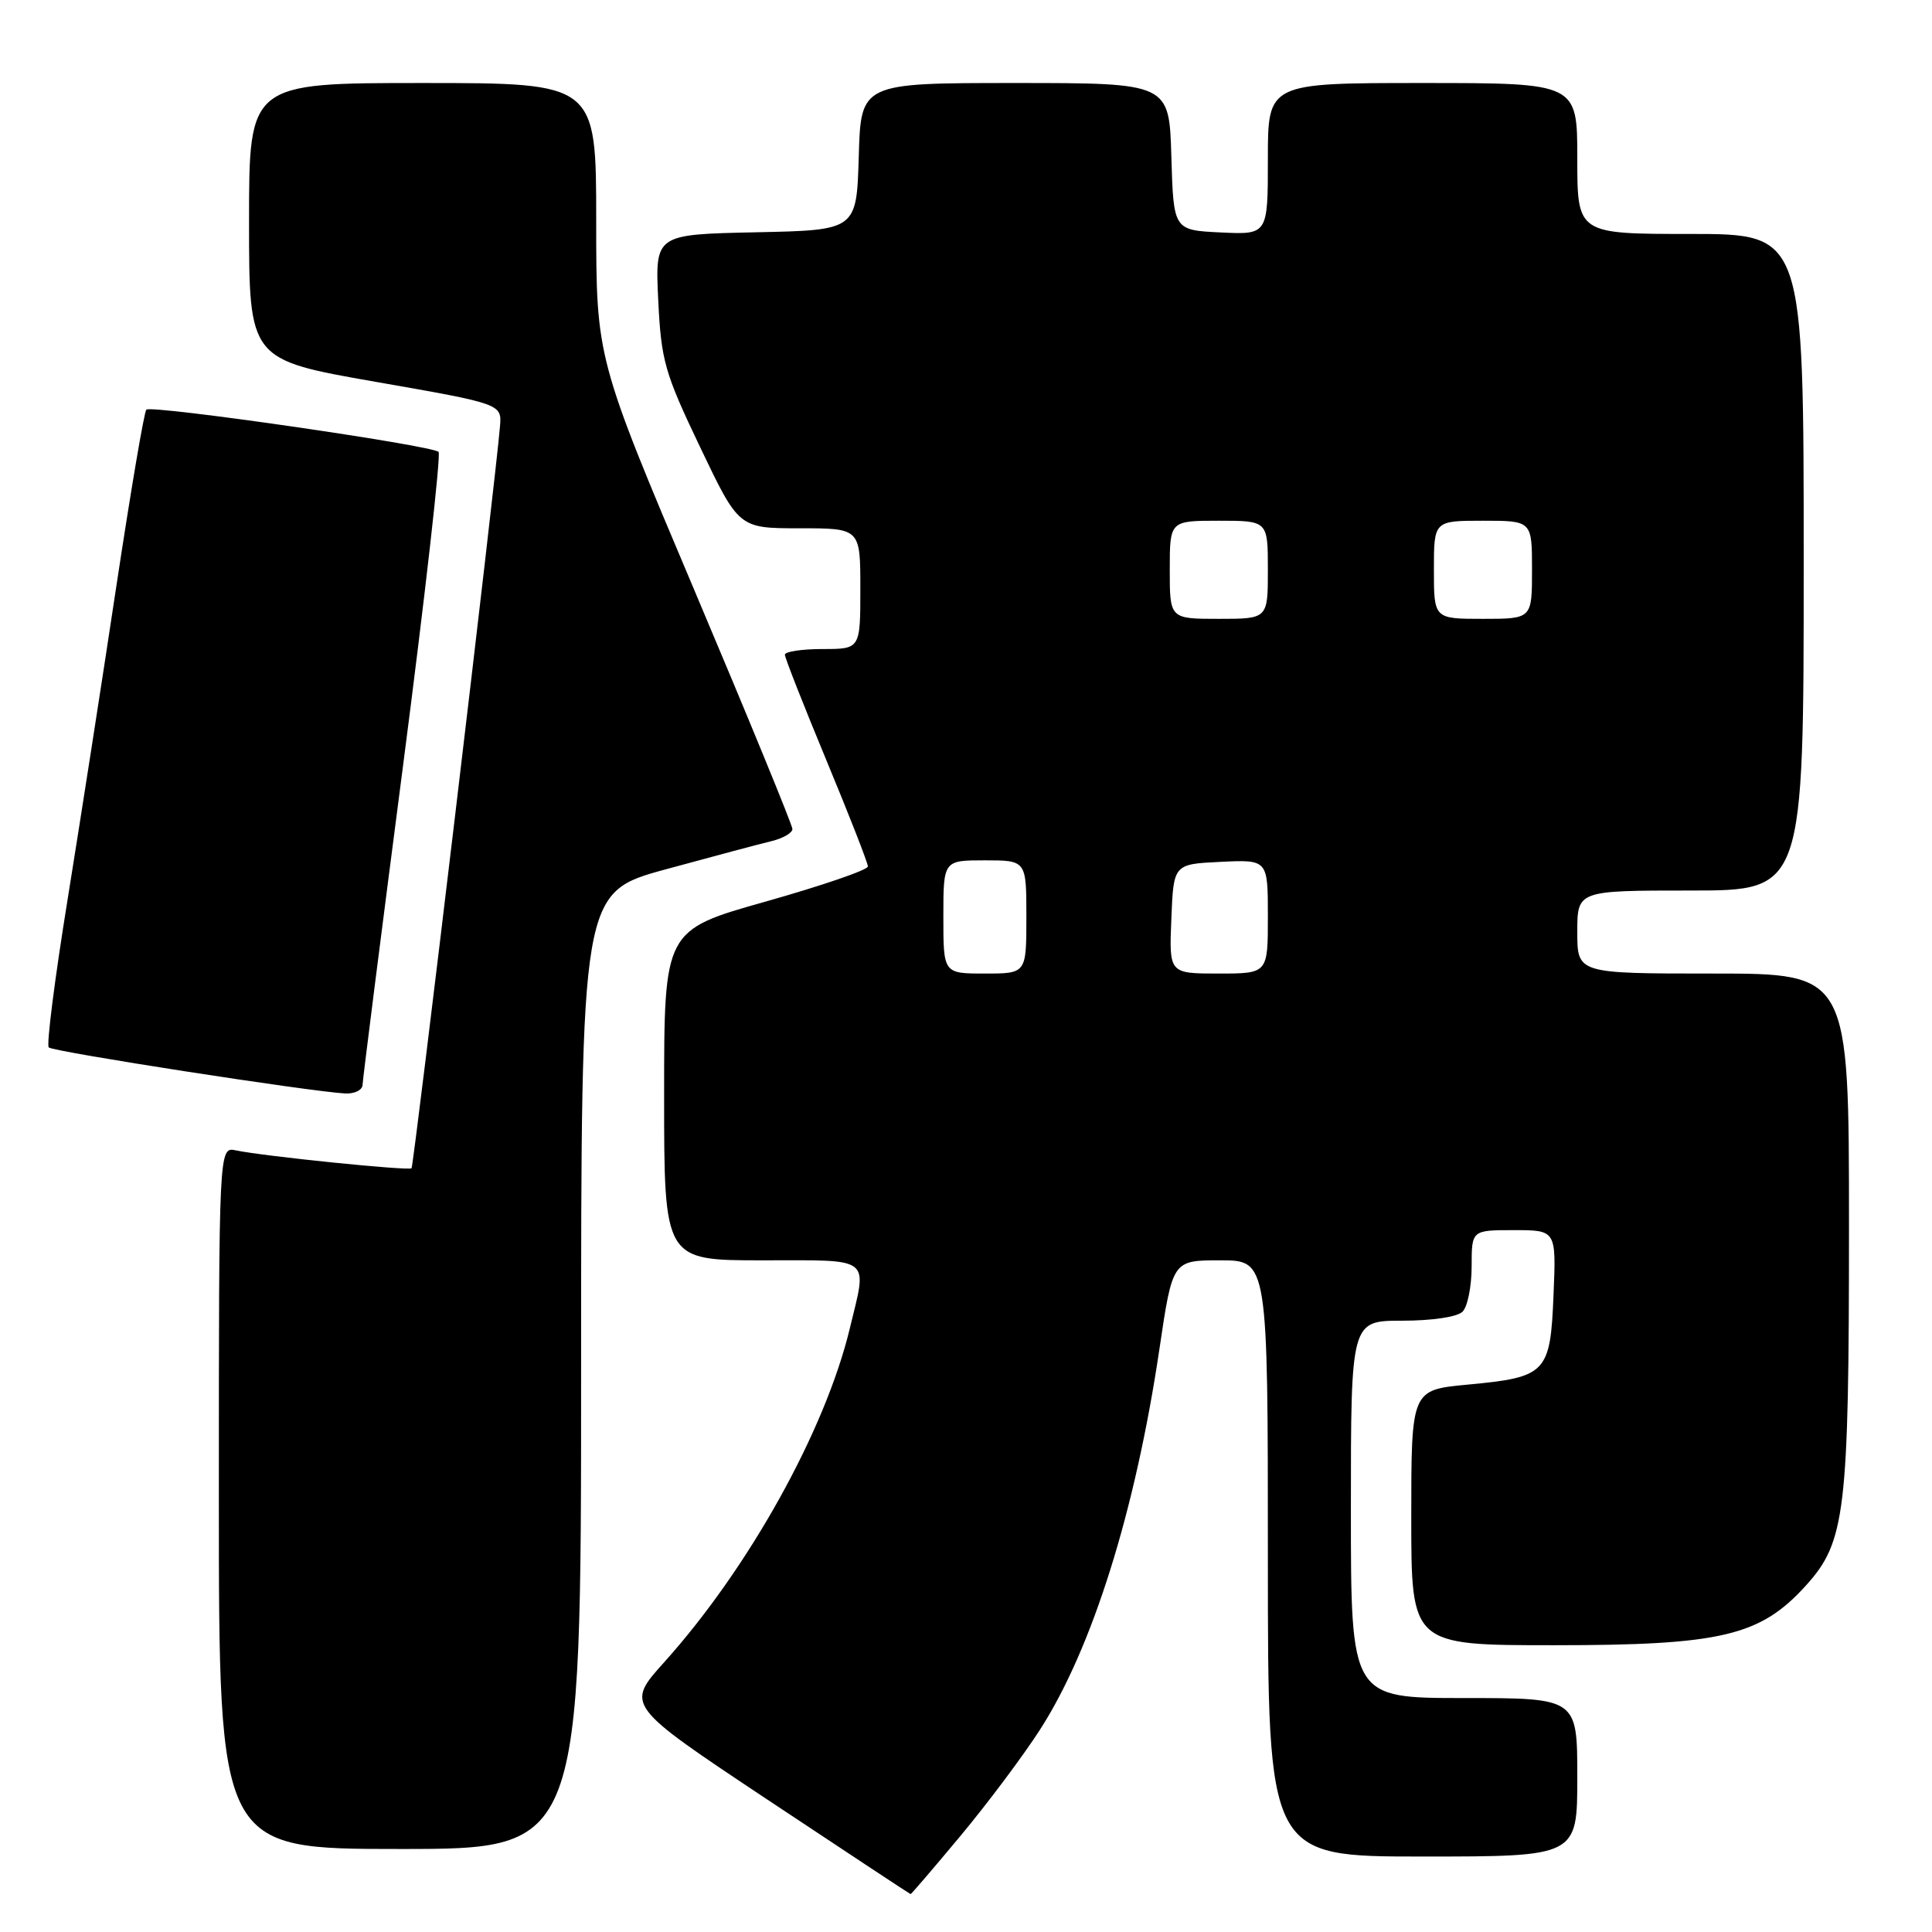 <?xml version="1.0" encoding="UTF-8" standalone="no"?>
<!DOCTYPE svg PUBLIC "-//W3C//DTD SVG 1.1//EN" "http://www.w3.org/Graphics/SVG/1.1/DTD/svg11.dtd" >
<svg xmlns="http://www.w3.org/2000/svg" xmlns:xlink="http://www.w3.org/1999/xlink" version="1.1" viewBox="0 0 256 256">
 <g >
 <path fill="currentColor"
d=" M 127.28 243.25 C 130.83 238.99 135.56 232.68 137.78 229.23 C 144.72 218.47 150.44 200.25 153.63 178.75 C 155.37 167.00 155.37 167.00 161.68 167.00 C 168.00 167.00 168.00 167.00 168.00 206.50 C 168.00 246.00 168.00 246.00 188.50 246.00 C 209.00 246.00 209.00 246.00 209.00 235.50 C 209.00 225.00 209.00 225.00 194.00 225.00 C 179.00 225.00 179.00 225.00 179.00 200.00 C 179.00 175.00 179.00 175.00 185.80 175.00 C 189.76 175.00 193.10 174.50 193.80 173.80 C 194.46 173.14 195.00 170.44 195.00 167.80 C 195.00 163.00 195.00 163.00 200.60 163.00 C 206.21 163.00 206.21 163.00 205.85 171.58 C 205.43 181.96 204.92 182.49 194.47 183.47 C 187.00 184.17 187.00 184.17 187.00 201.09 C 187.00 218.00 187.00 218.00 205.96 218.00 C 228.10 218.00 233.26 216.77 239.31 210.07 C 244.53 204.31 245.00 200.33 245.00 162.45 C 245.00 129.00 245.00 129.00 227.00 129.00 C 209.00 129.00 209.00 129.00 209.00 123.50 C 209.00 118.00 209.00 118.00 224.00 118.00 C 239.00 118.00 239.00 118.00 239.00 74.50 C 239.00 31.00 239.00 31.00 224.00 31.00 C 209.00 31.00 209.00 31.00 209.00 21.00 C 209.00 11.00 209.00 11.00 188.50 11.00 C 168.00 11.00 168.00 11.00 168.00 21.05 C 168.00 31.10 168.00 31.10 161.75 30.80 C 155.50 30.50 155.50 30.50 155.21 20.75 C 154.93 11.00 154.93 11.00 134.50 11.00 C 114.07 11.00 114.07 11.00 113.79 20.75 C 113.50 30.50 113.50 30.50 100.15 30.78 C 86.80 31.06 86.80 31.06 87.22 39.78 C 87.61 47.79 88.05 49.37 92.77 59.25 C 97.90 70.00 97.90 70.00 105.95 70.00 C 114.00 70.00 114.00 70.00 114.00 78.00 C 114.00 86.00 114.00 86.00 109.00 86.00 C 106.25 86.00 104.00 86.34 104.00 86.75 C 104.00 87.16 106.48 93.46 109.50 100.74 C 112.53 108.03 115.00 114.36 115.00 114.81 C 115.00 115.27 108.92 117.35 101.50 119.45 C 88.00 123.25 88.00 123.25 88.00 145.13 C 88.00 167.00 88.00 167.00 101.00 167.00 C 115.75 167.00 114.93 166.36 112.61 176.00 C 109.34 189.58 99.24 207.74 88.03 220.23 C 82.88 225.95 82.88 225.95 101.69 238.46 C 112.04 245.33 120.57 250.97 120.66 250.98 C 120.75 250.99 123.73 247.51 127.28 243.25 Z  M 77.00 181.62 C 77.00 118.25 77.00 118.25 88.25 115.18 C 94.44 113.49 100.74 111.81 102.25 111.45 C 103.76 111.08 105.00 110.36 105.00 109.85 C 105.00 109.34 99.15 95.09 92.00 78.19 C 79.00 47.46 79.00 47.46 79.00 29.23 C 79.00 11.00 79.00 11.00 56.00 11.00 C 33.00 11.00 33.00 11.00 33.00 29.33 C 33.00 47.66 33.00 47.66 49.75 50.59 C 66.50 53.52 66.50 53.52 66.25 56.51 C 65.66 63.73 54.83 154.50 54.53 154.80 C 54.17 155.16 34.94 153.21 31.25 152.43 C 29.00 151.96 29.00 151.96 29.00 198.48 C 29.00 245.00 29.00 245.00 53.00 245.00 C 77.00 245.00 77.00 245.00 77.00 181.62 Z  M 48.04 143.75 C 48.06 143.06 50.47 124.05 53.40 101.50 C 56.33 78.95 58.45 60.22 58.11 59.88 C 57.26 59.01 20.04 53.63 19.39 54.28 C 19.10 54.57 17.32 65.08 15.42 77.65 C 13.53 90.22 10.60 108.99 8.93 119.36 C 7.25 129.73 6.14 138.47 6.46 138.79 C 7.02 139.36 41.21 144.66 45.75 144.89 C 46.99 144.95 48.02 144.44 48.04 143.75 Z  M 125.00 121.50 C 125.00 114.00 125.00 114.00 130.50 114.00 C 136.00 114.00 136.00 114.00 136.00 121.50 C 136.00 129.00 136.00 129.00 130.50 129.00 C 125.00 129.00 125.00 129.00 125.00 121.50 Z  M 155.21 121.75 C 155.50 114.50 155.50 114.50 161.75 114.20 C 168.00 113.90 168.00 113.90 168.00 121.45 C 168.00 129.00 168.00 129.00 161.46 129.00 C 154.91 129.00 154.91 129.00 155.21 121.75 Z  M 155.00 75.50 C 155.00 69.00 155.00 69.00 161.50 69.00 C 168.00 69.00 168.00 69.00 168.00 75.50 C 168.00 82.00 168.00 82.00 161.50 82.00 C 155.00 82.00 155.00 82.00 155.00 75.50 Z  M 190.00 75.50 C 190.00 69.00 190.00 69.00 196.50 69.00 C 203.00 69.00 203.00 69.00 203.00 75.50 C 203.00 82.00 203.00 82.00 196.50 82.00 C 190.00 82.00 190.00 82.00 190.00 75.50 Z "/>
</g>
</svg>